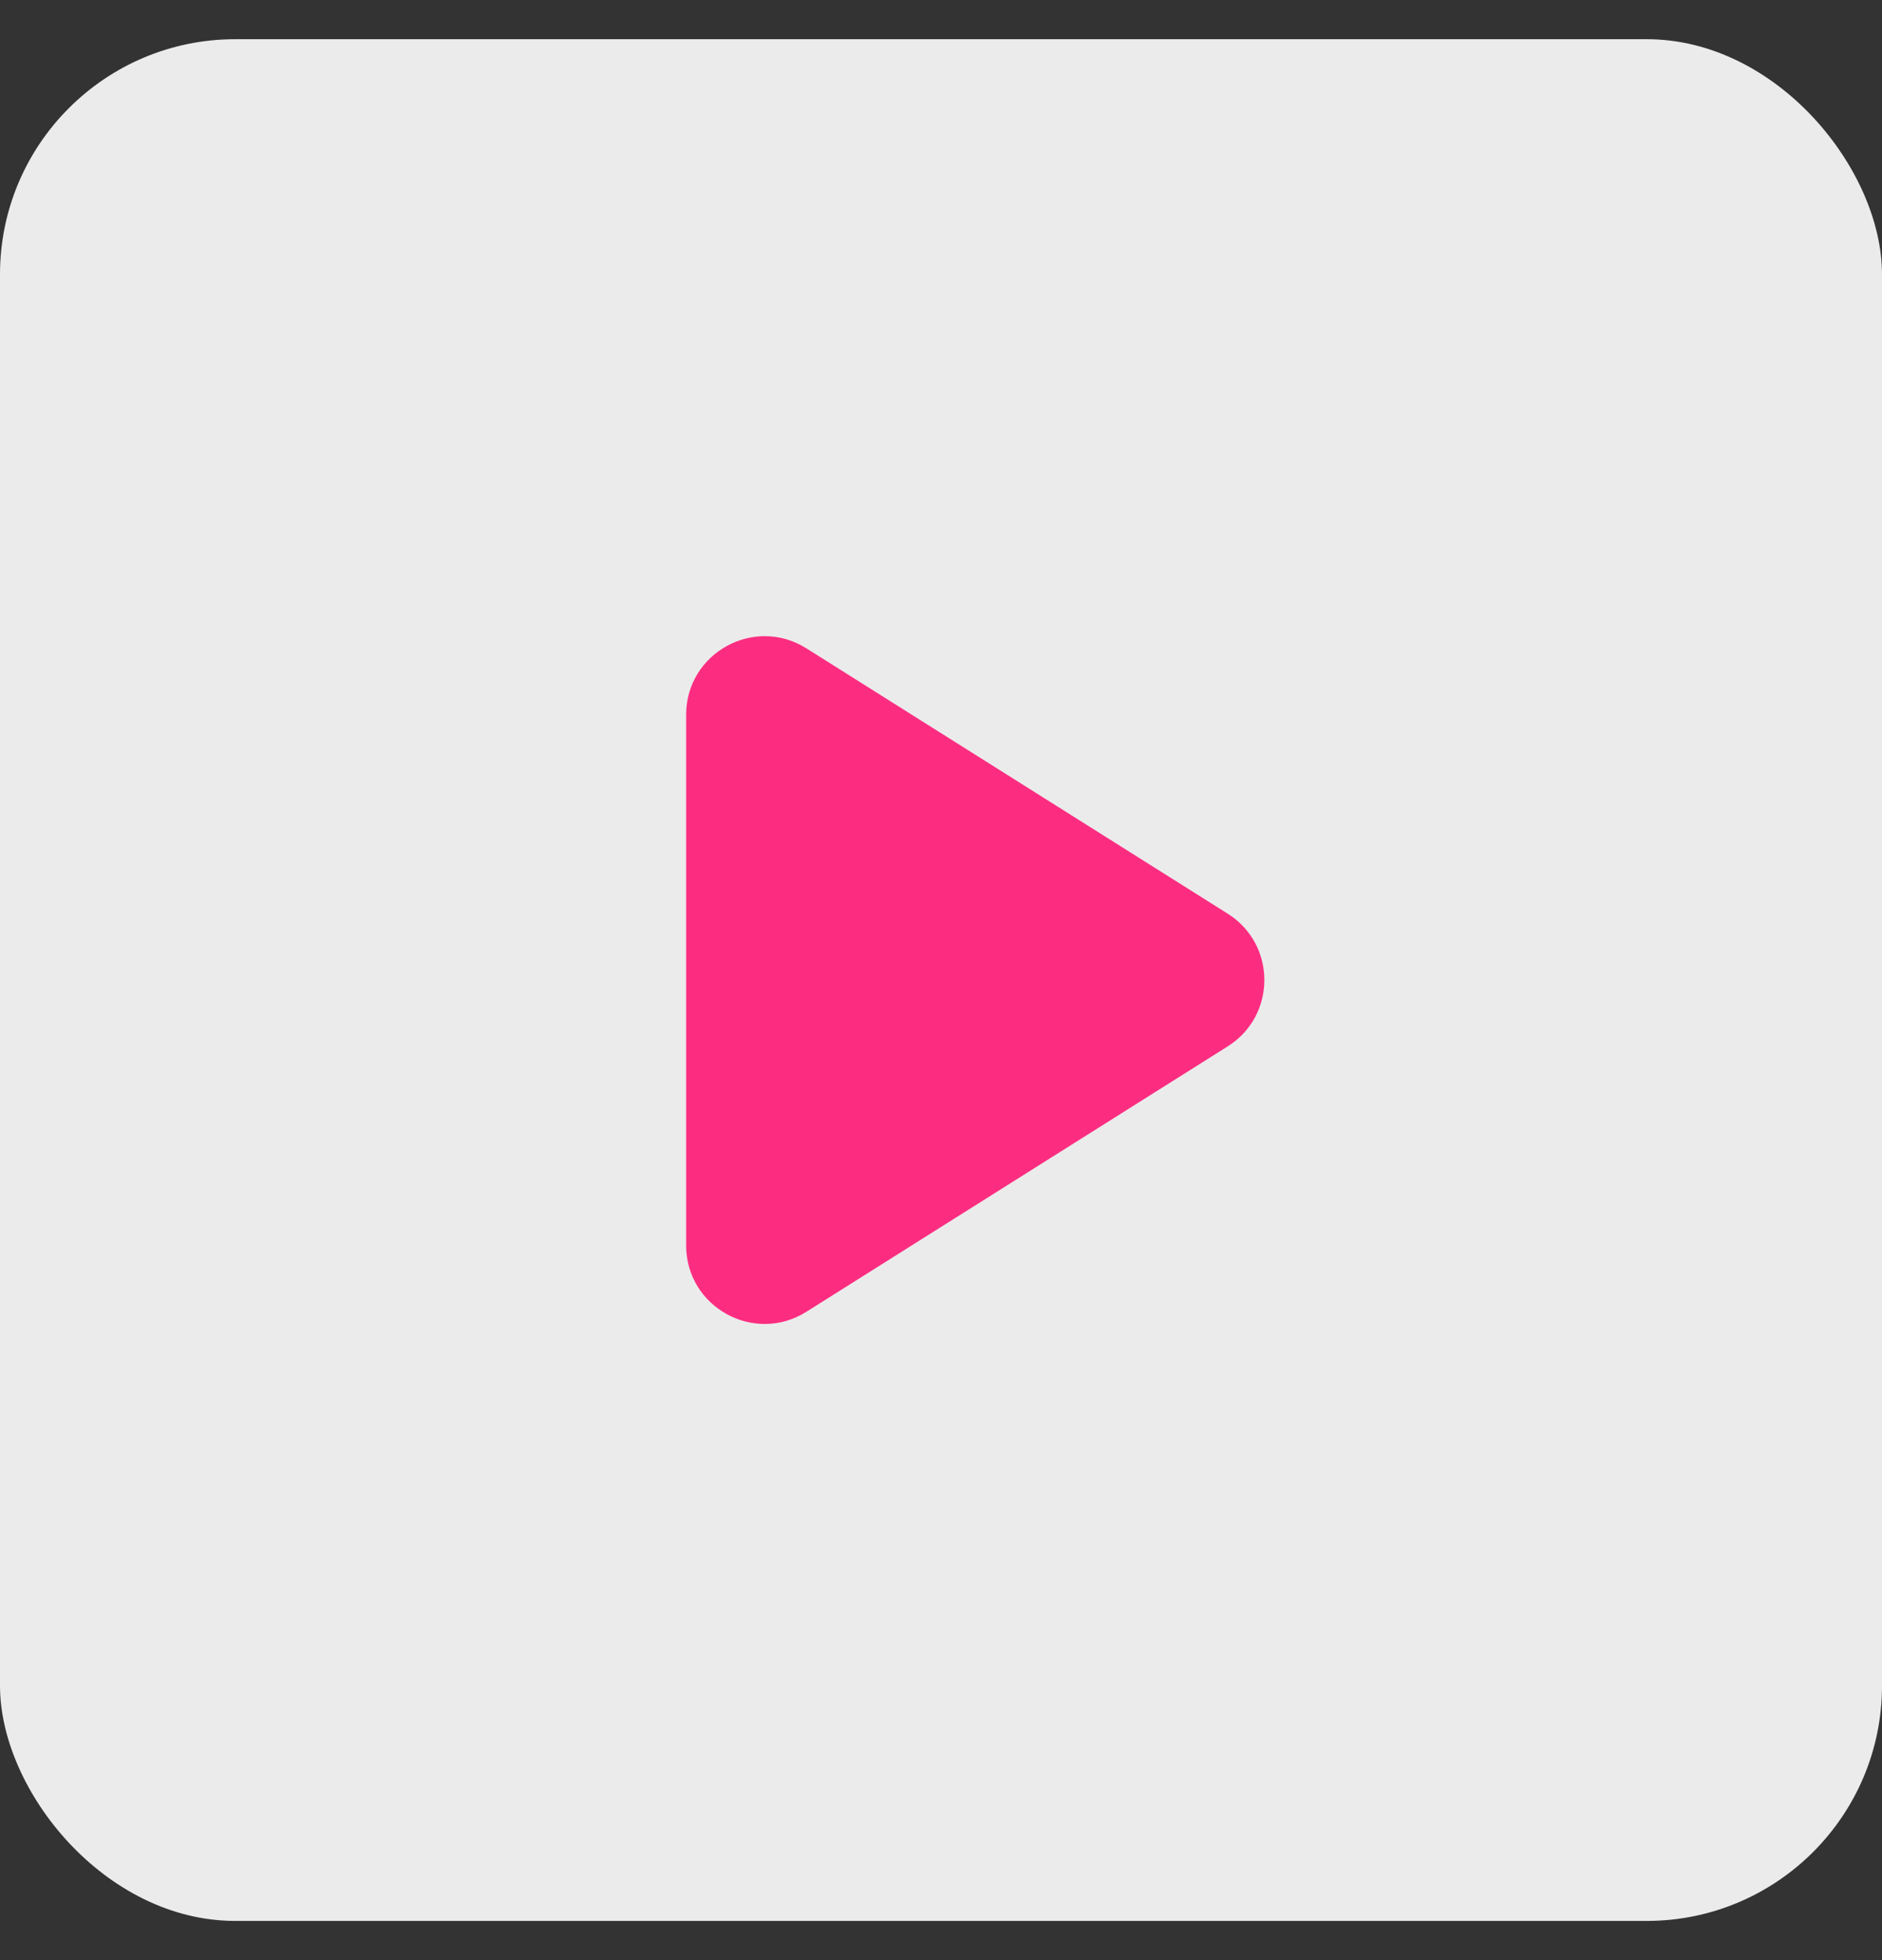 <svg width="24" height="25" viewBox="0 0 24 25" fill="none" xmlns="http://www.w3.org/2000/svg">
<rect x="0" y="0" width="24" height="25" fill="#333333" stroke="none"/>
<rect y="0.5" width="24" height="24" rx="3" fill="#EBEBEB"/>
<path d="M15.657 11.654C16.279 12.046 16.279 12.954 15.656 13.346L10.283 16.731C9.617 17.15 8.75 16.672 8.75 15.884L8.75 9.116C8.75 8.329 9.617 7.85 10.283 8.269L15.657 11.654Z" fill="#FC2D81"/>
</svg>
